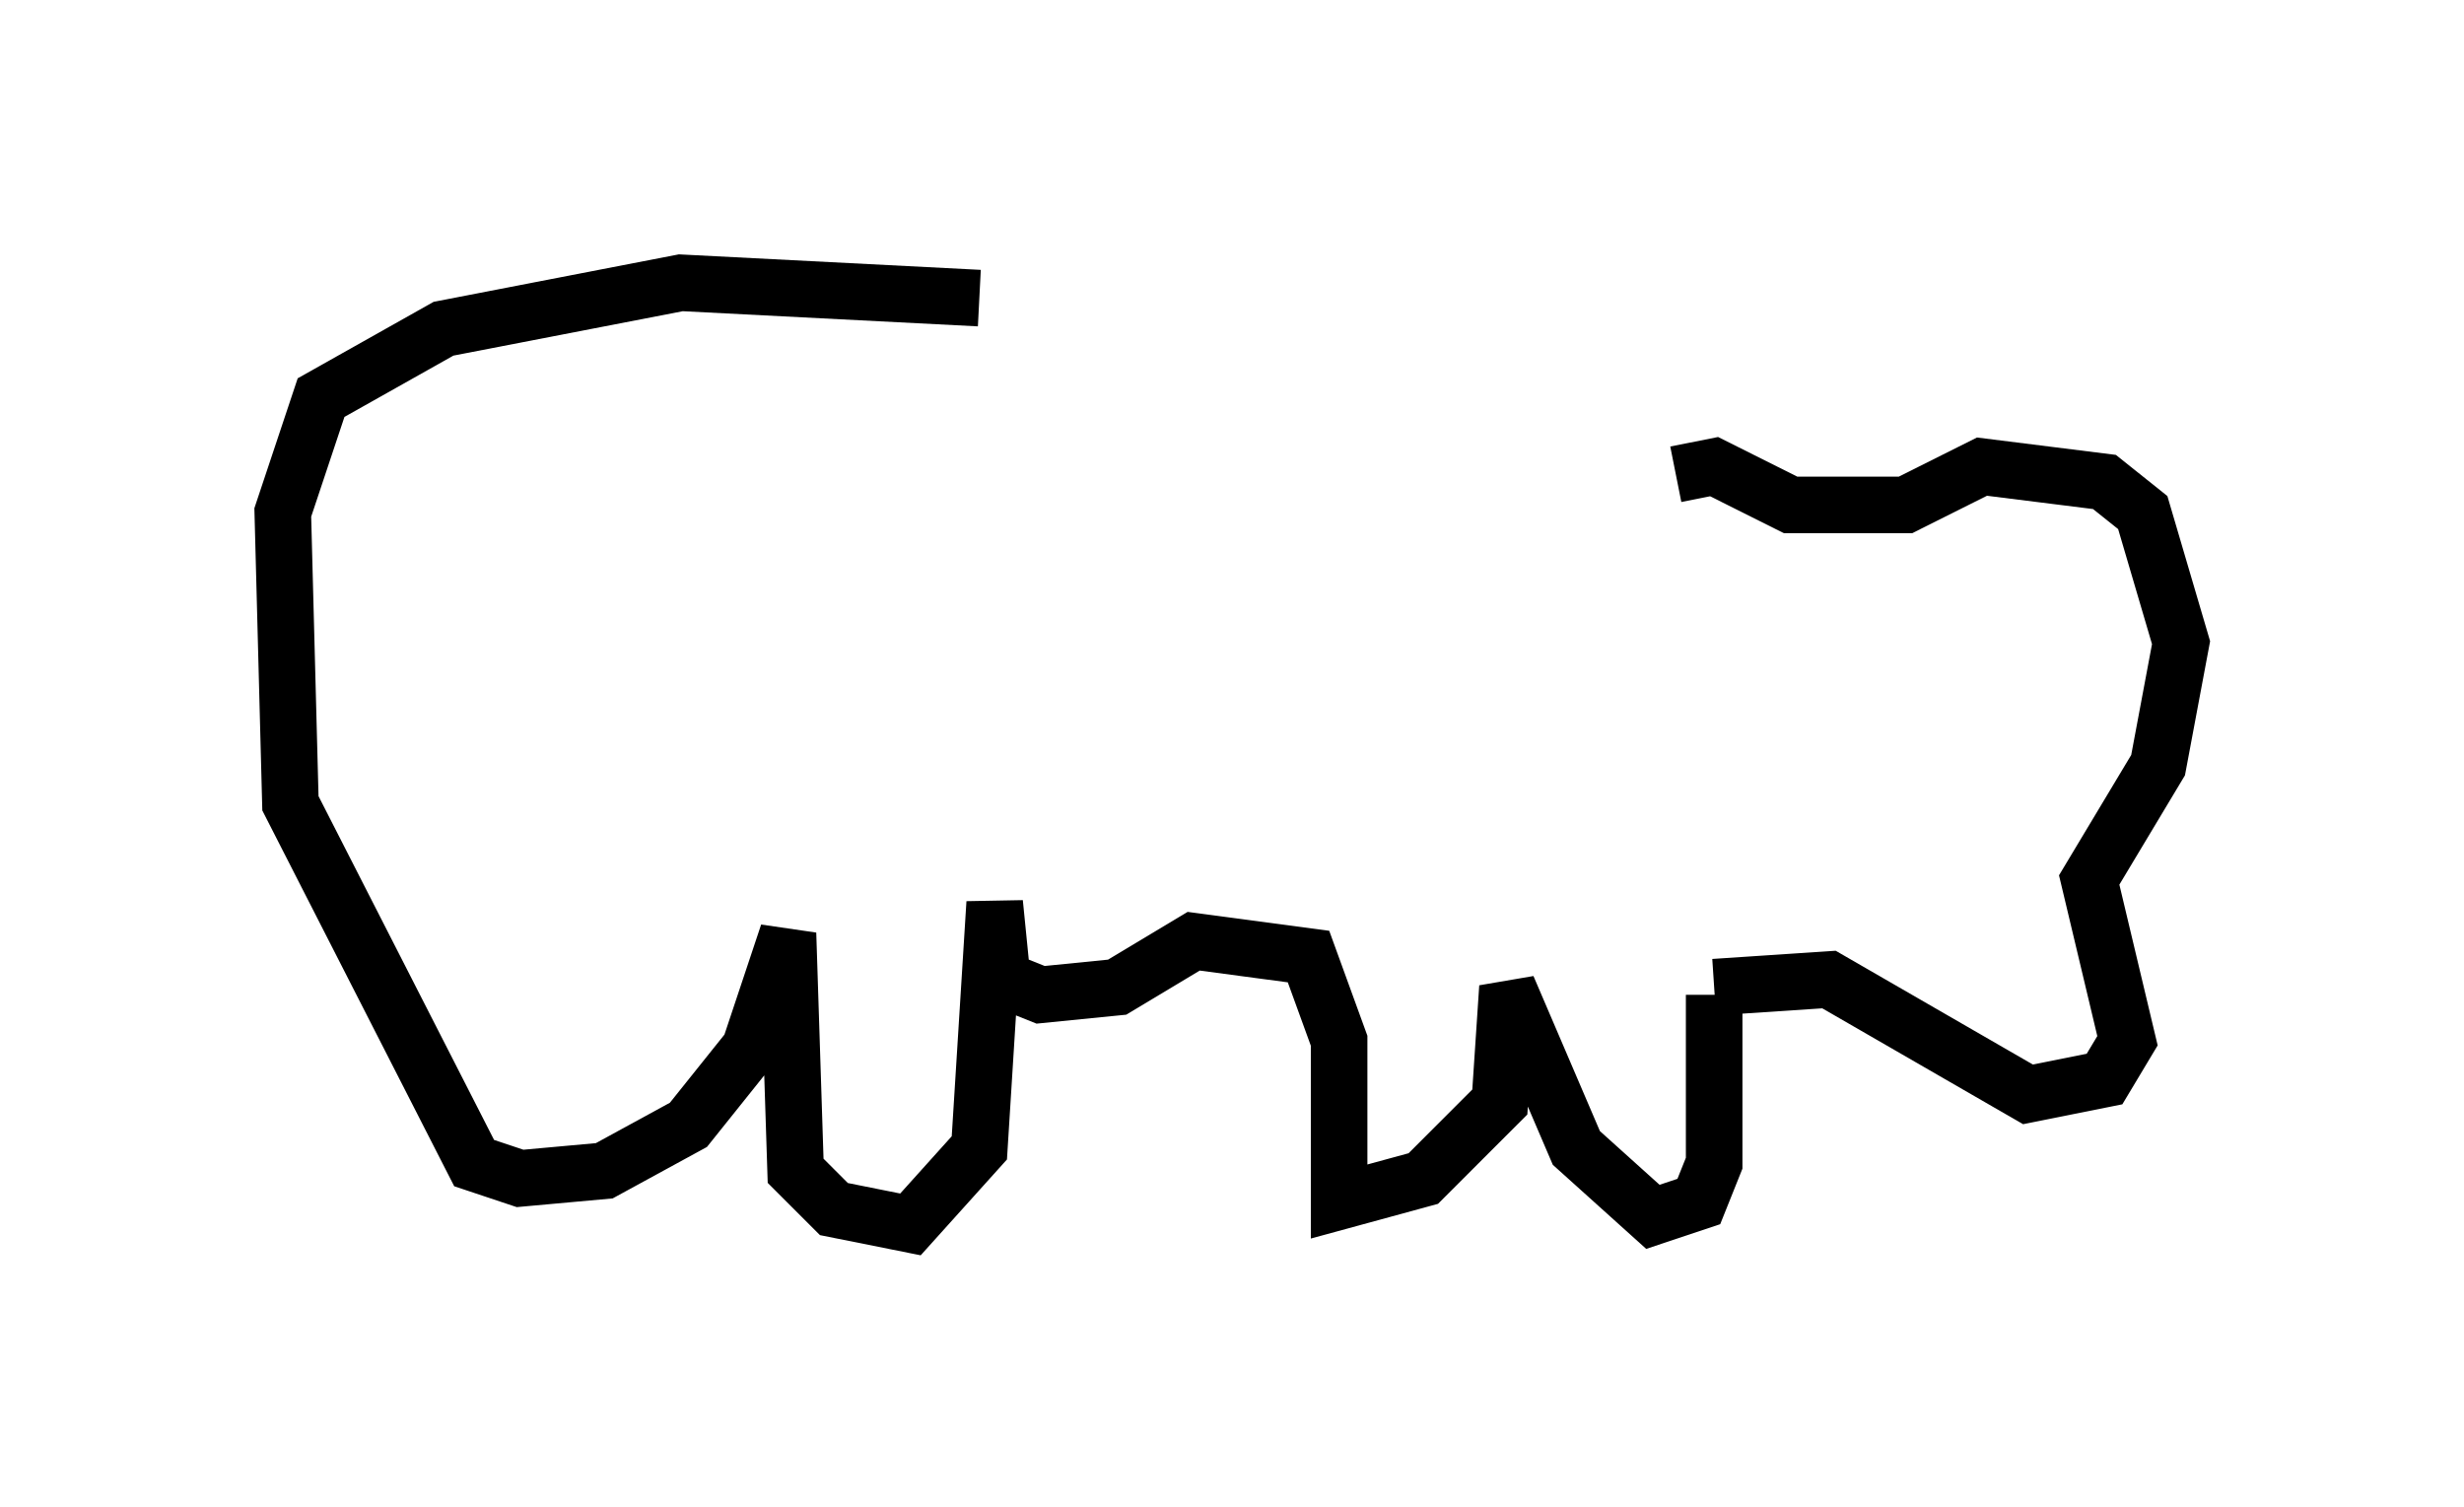 <?xml version="1.0" encoding="utf-8" ?>
<svg baseProfile="full" height="26.644" version="1.1" width="43.559" xmlns="http://www.w3.org/2000/svg" xmlns:ev="http://www.w3.org/2001/xml-events" xmlns:xlink="http://www.w3.org/1999/xlink"><defs /><rect fill="white" height="26.644" width="43.559" x="0" y="0" /><path d="M28.68, 10.277 m-11.367, -5.007 l-5.277, -0.271 -4.195, 0.812 l-2.165, 1.218 -0.677, 2.03 l0.135, 5.142 3.248, 6.36 l0.812, 0.271 1.488, -0.135 l1.488, -0.812 1.083, -1.353 l0.677, -2.03 0.135, 4.195 l0.677, 0.677 1.353, 0.271 l1.218, -1.353 0.271, -4.33 l0.135, 1.353 0.677, 0.271 l1.353, -0.135 1.353, -0.812 l2.03, 0.271 0.541, 1.488 l0.0, 2.842 1.488, -0.406 l1.353, -1.353 0.135, -2.03 l1.218, 2.842 1.353, 1.218 l0.812, -0.271 0.271, -0.677 l0.0, -2.977 m0.0, -0.135 l2.03, -0.135 3.518, 2.03 l1.353, -0.271 0.406, -0.677 l-0.677, -2.842 1.218, -2.03 l0.406, -2.165 -0.677, -2.3 l-0.677, -0.541 -2.165, -0.271 l-1.353, 0.677 -2.03, 0.0 l-1.353, -0.677 -0.677, 0.135 " fill="none" stroke="black" stroke-width="1" /></svg>